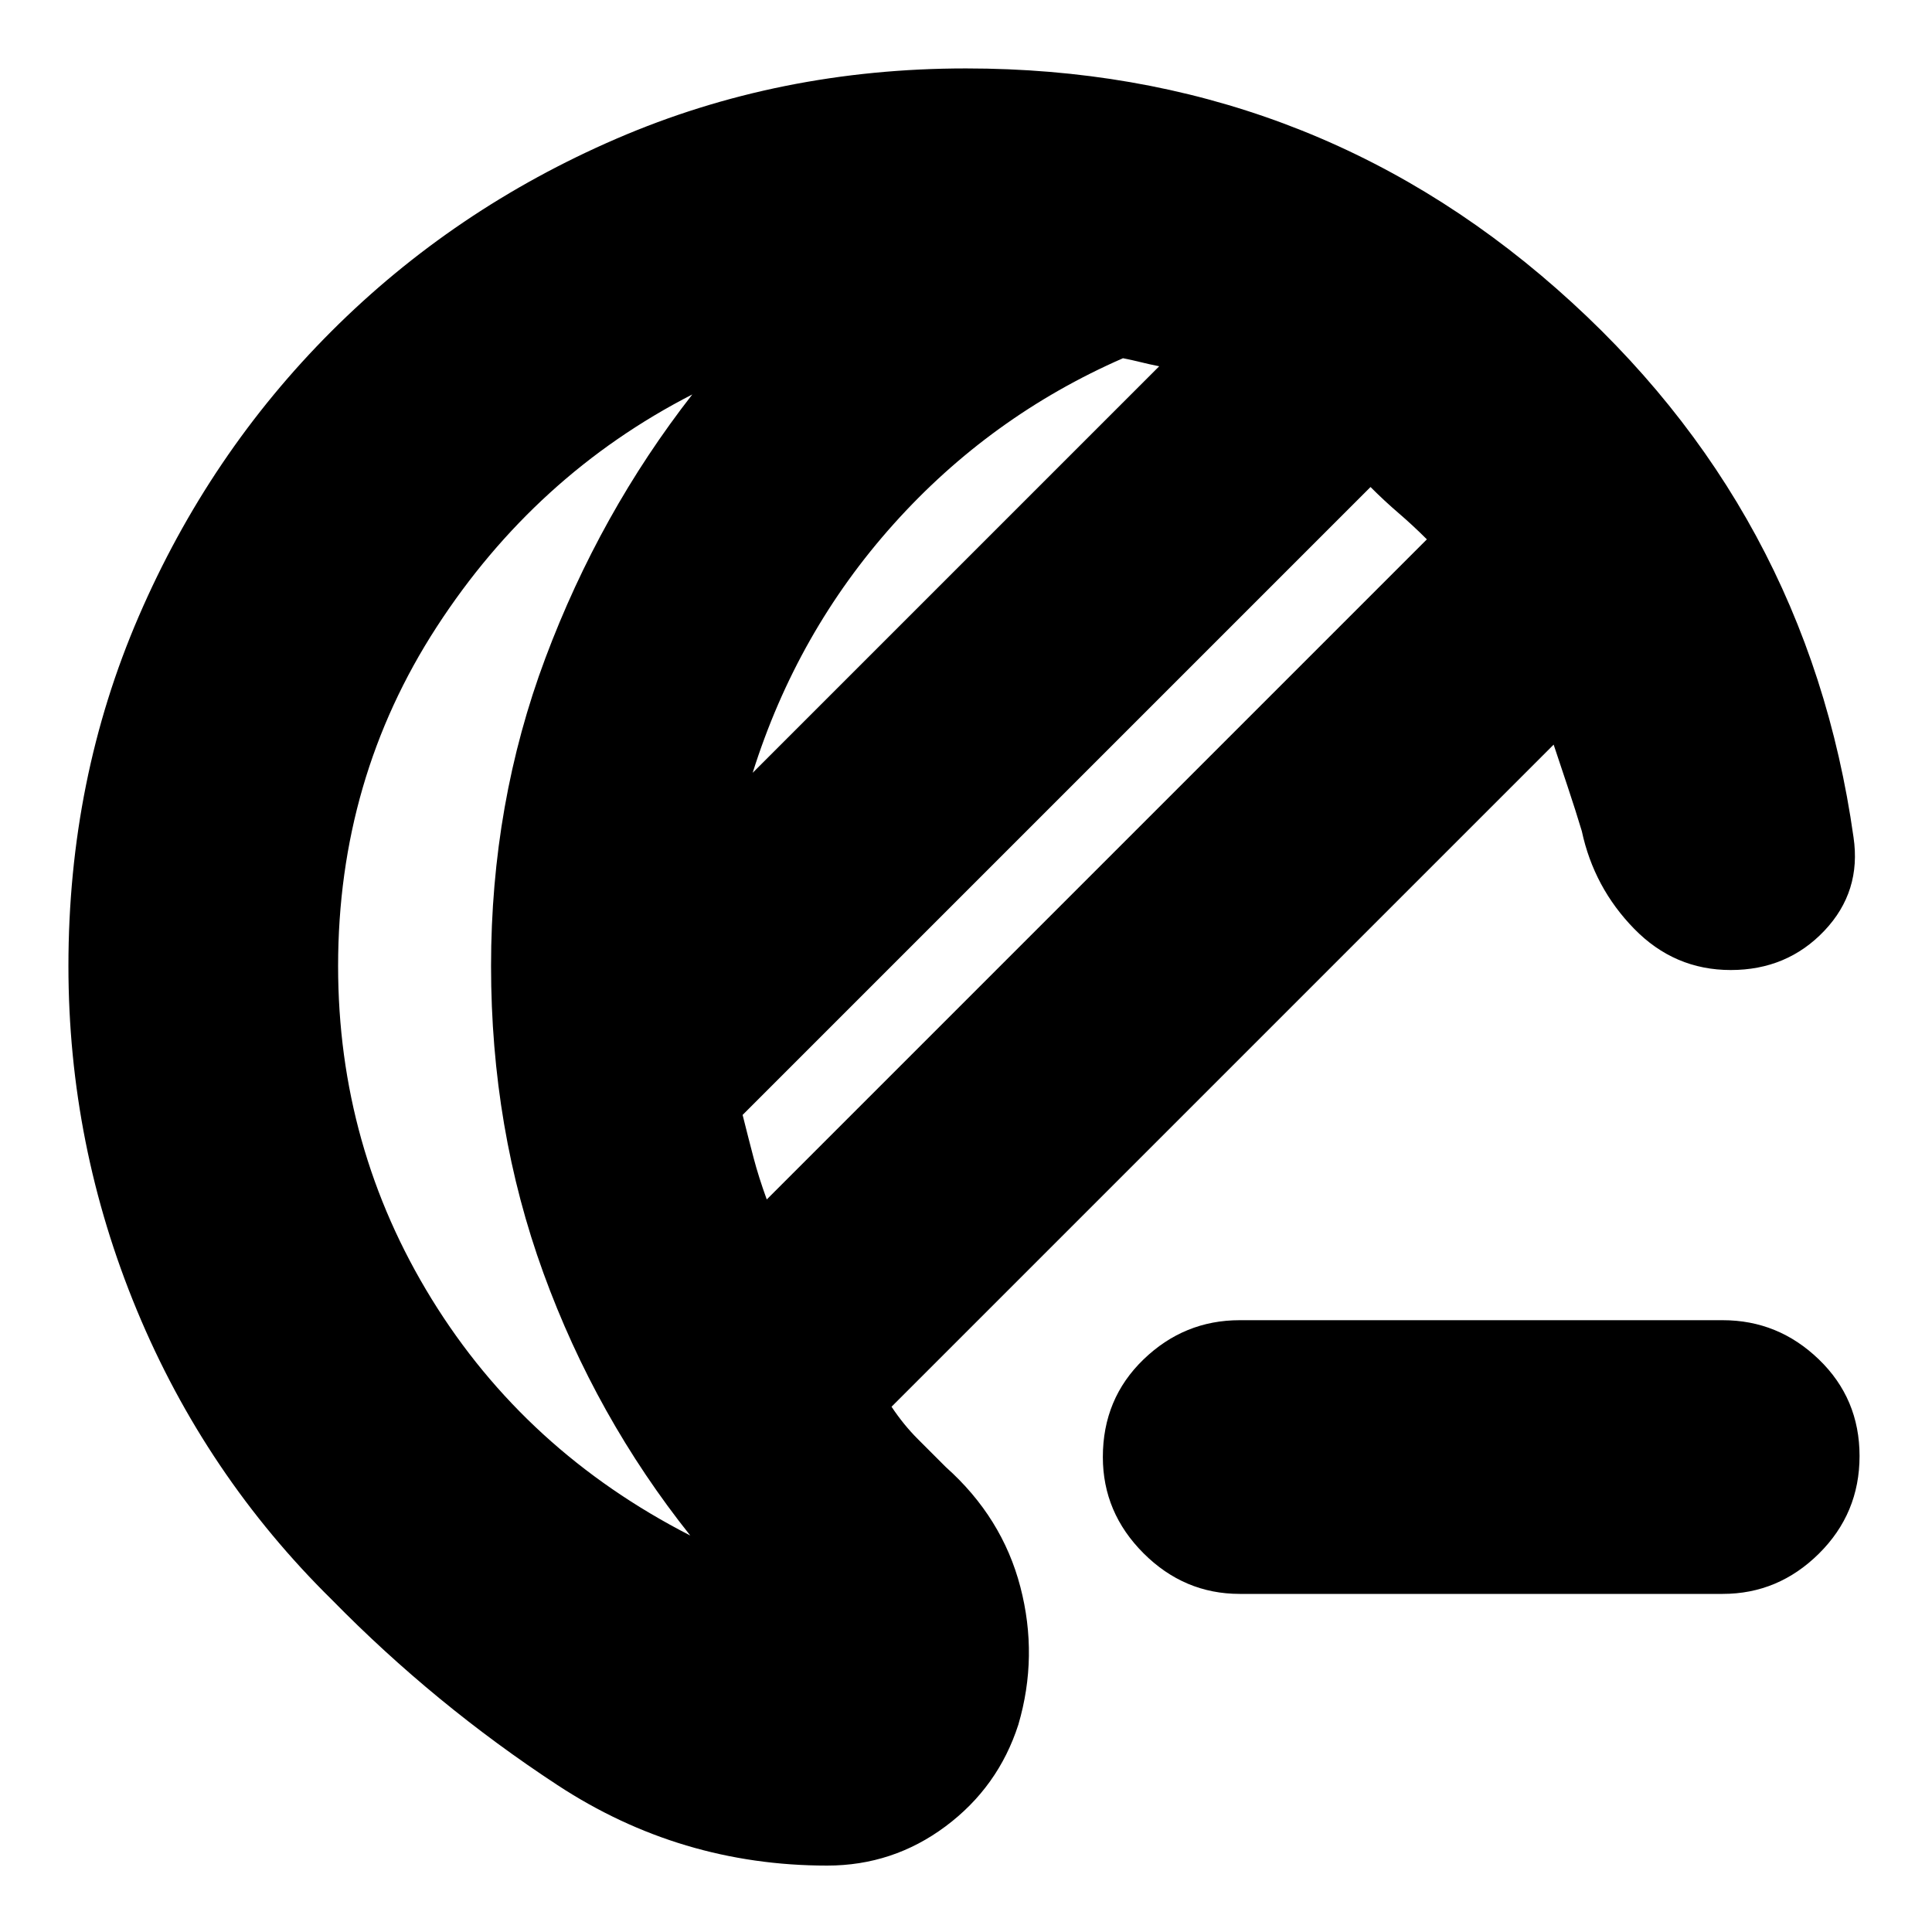 <svg xmlns="http://www.w3.org/2000/svg" height="24" viewBox="0 -960 960 960" width="24"><path d="M616-168q-27.6 0-47.8-20.2Q548-208.4 548-236q0-29 20.2-48.5T616-304h240q27.6 0 47.8 19.5 20.2 19.5 20.2 48T903.8-188q-20.2 20-47.8 20H616ZM411-33q-73 0-134-40t-112-92q-63-62-97-144T34-480q0-92.85 34.93-173.7 34.92-80.85 95.72-141.65 60.8-60.8 141.65-95.73Q387.15-926 480-926q169 0 293.5 109.5T921-544q4 27-14.5 46.5T860-478q-28 0-48-20.5T786-547q-3-10-7-22l-7-21-329 329q6 9 13 16l14 14q28 25 37 59.5t-1 68.5q-10 31-36.15 50.5Q443.71-33 411-33Zm-30-331 328-328q-7-7-14-13t-14-13L369-406q3 12 5.5 21.5T381-364Zm-7-212 202-202q-5-1-9-2t-9-2q-65.94 28.84-113.97 82.42T374-576Zm-206 96q0 90 46.5 165.5T343-197q-47-59-73-130.5T244-480q0-81 27-153t73-131q-78 40-127 115.5T168-480Zm76 0Z"/></svg>
